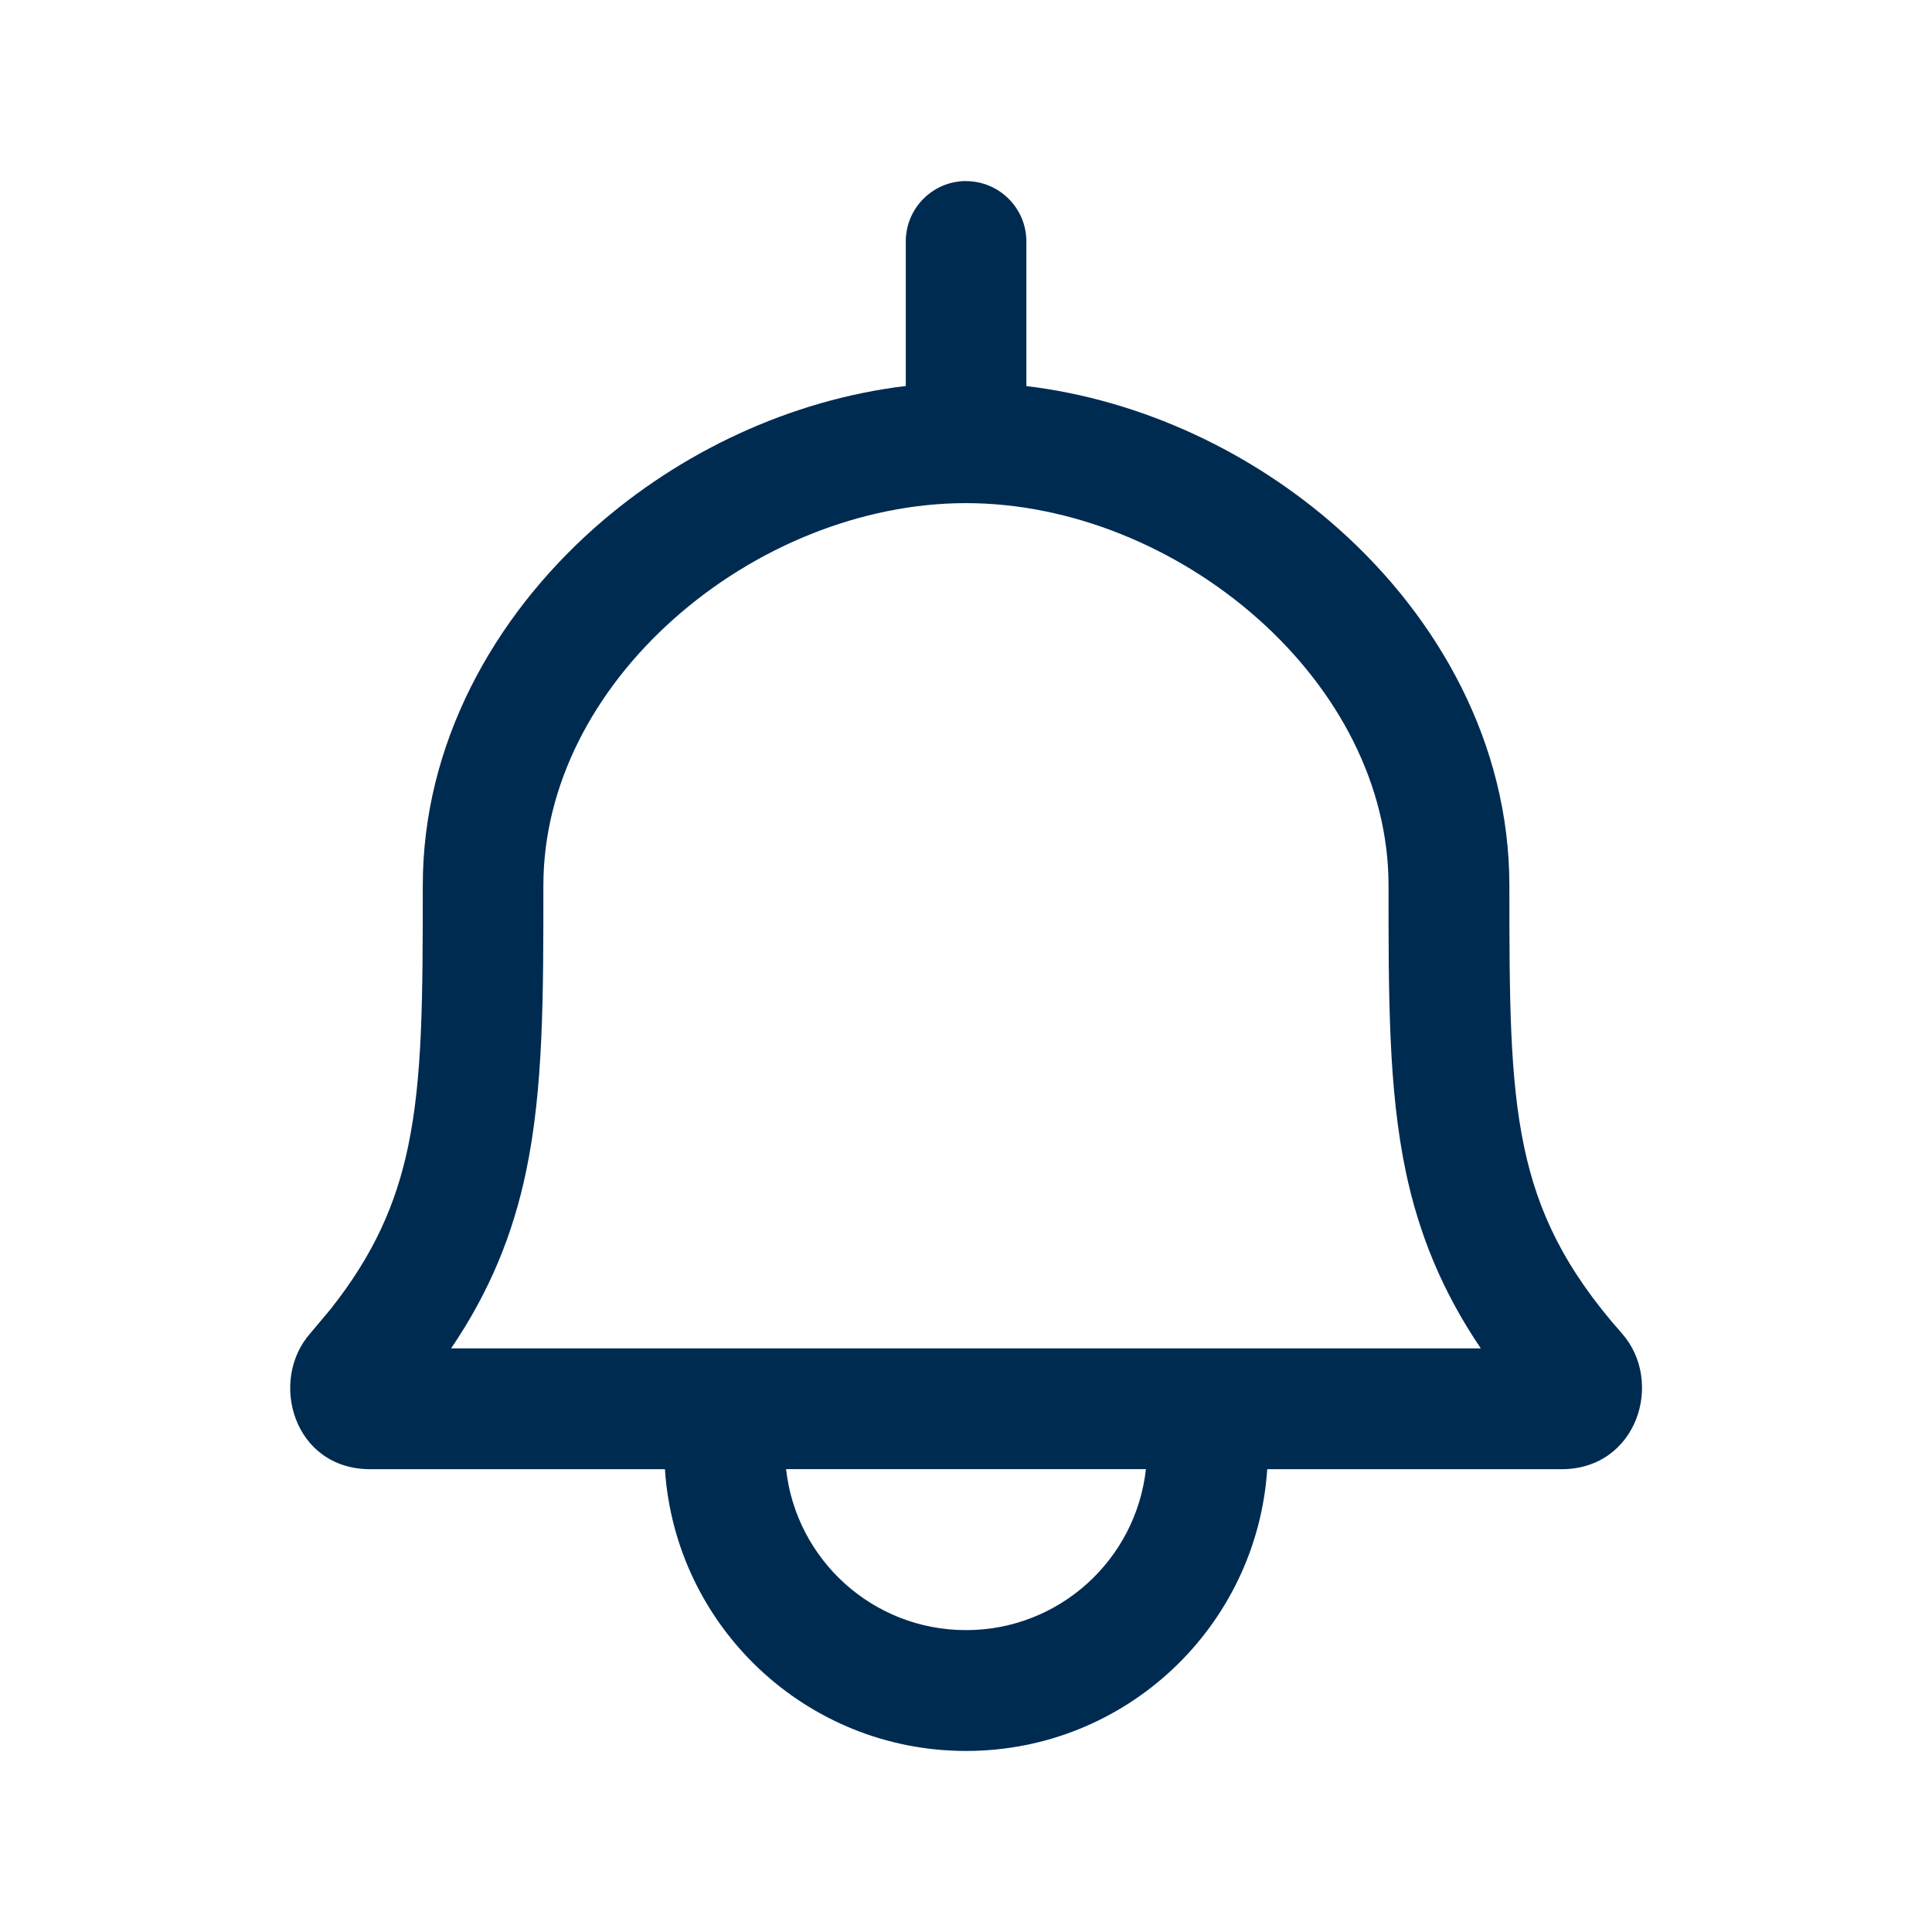 <svg width="24" height="24" viewBox="0 0 24 24" fill="none" xmlns="http://www.w3.org/2000/svg">
<path d="M12,2.25c0.414,0 0.75,0.336 0.75,0.75v1.796c1.436,0.172 2.809,0.823 3.873,1.769c1.25,1.111 2.127,2.678 2.127,4.436c0,1.413 0.004,2.393 0.183,3.245c0.17,0.809 0.503,1.514 1.215,2.318c0.53,0.6 0.188,1.686 -0.748,1.687h-3.658c-0.129,1.954 -1.754,3.5 -3.741,3.5c-1.987,0 -3.613,-1.546 -3.741,-3.5h-3.661c-0.953,-0 -1.263,-1.1 -0.745,-1.687l0.25,-0.298c0.543,-0.685 0.816,-1.313 0.965,-2.021c0.179,-0.852 0.183,-1.832 0.183,-3.245c0,-1.758 0.877,-3.325 2.126,-4.436c1.064,-0.946 2.438,-1.597 3.874,-1.769v-1.796c0,-0.414 0.336,-0.75 0.75,-0.75zM9.765,18.25c0.124,1.125 1.077,2 2.235,2c1.158,0 2.111,-0.875 2.235,-2zM12,6.25c-1.298,0 -2.625,0.545 -3.627,1.436c-1.001,0.889 -1.623,2.072 -1.623,3.314c0,1.363 0.002,2.517 -0.215,3.553c-0.164,0.783 -0.452,1.49 -0.931,2.197h12.791c-0.478,-0.707 -0.767,-1.414 -0.932,-2.196c-0.217,-1.036 -0.214,-2.19 -0.214,-3.554c0,-1.242 -0.623,-2.425 -1.623,-3.314c-1.002,-0.89 -2.328,-1.436 -3.627,-1.436z" fill="#002B51"/>
</svg>
